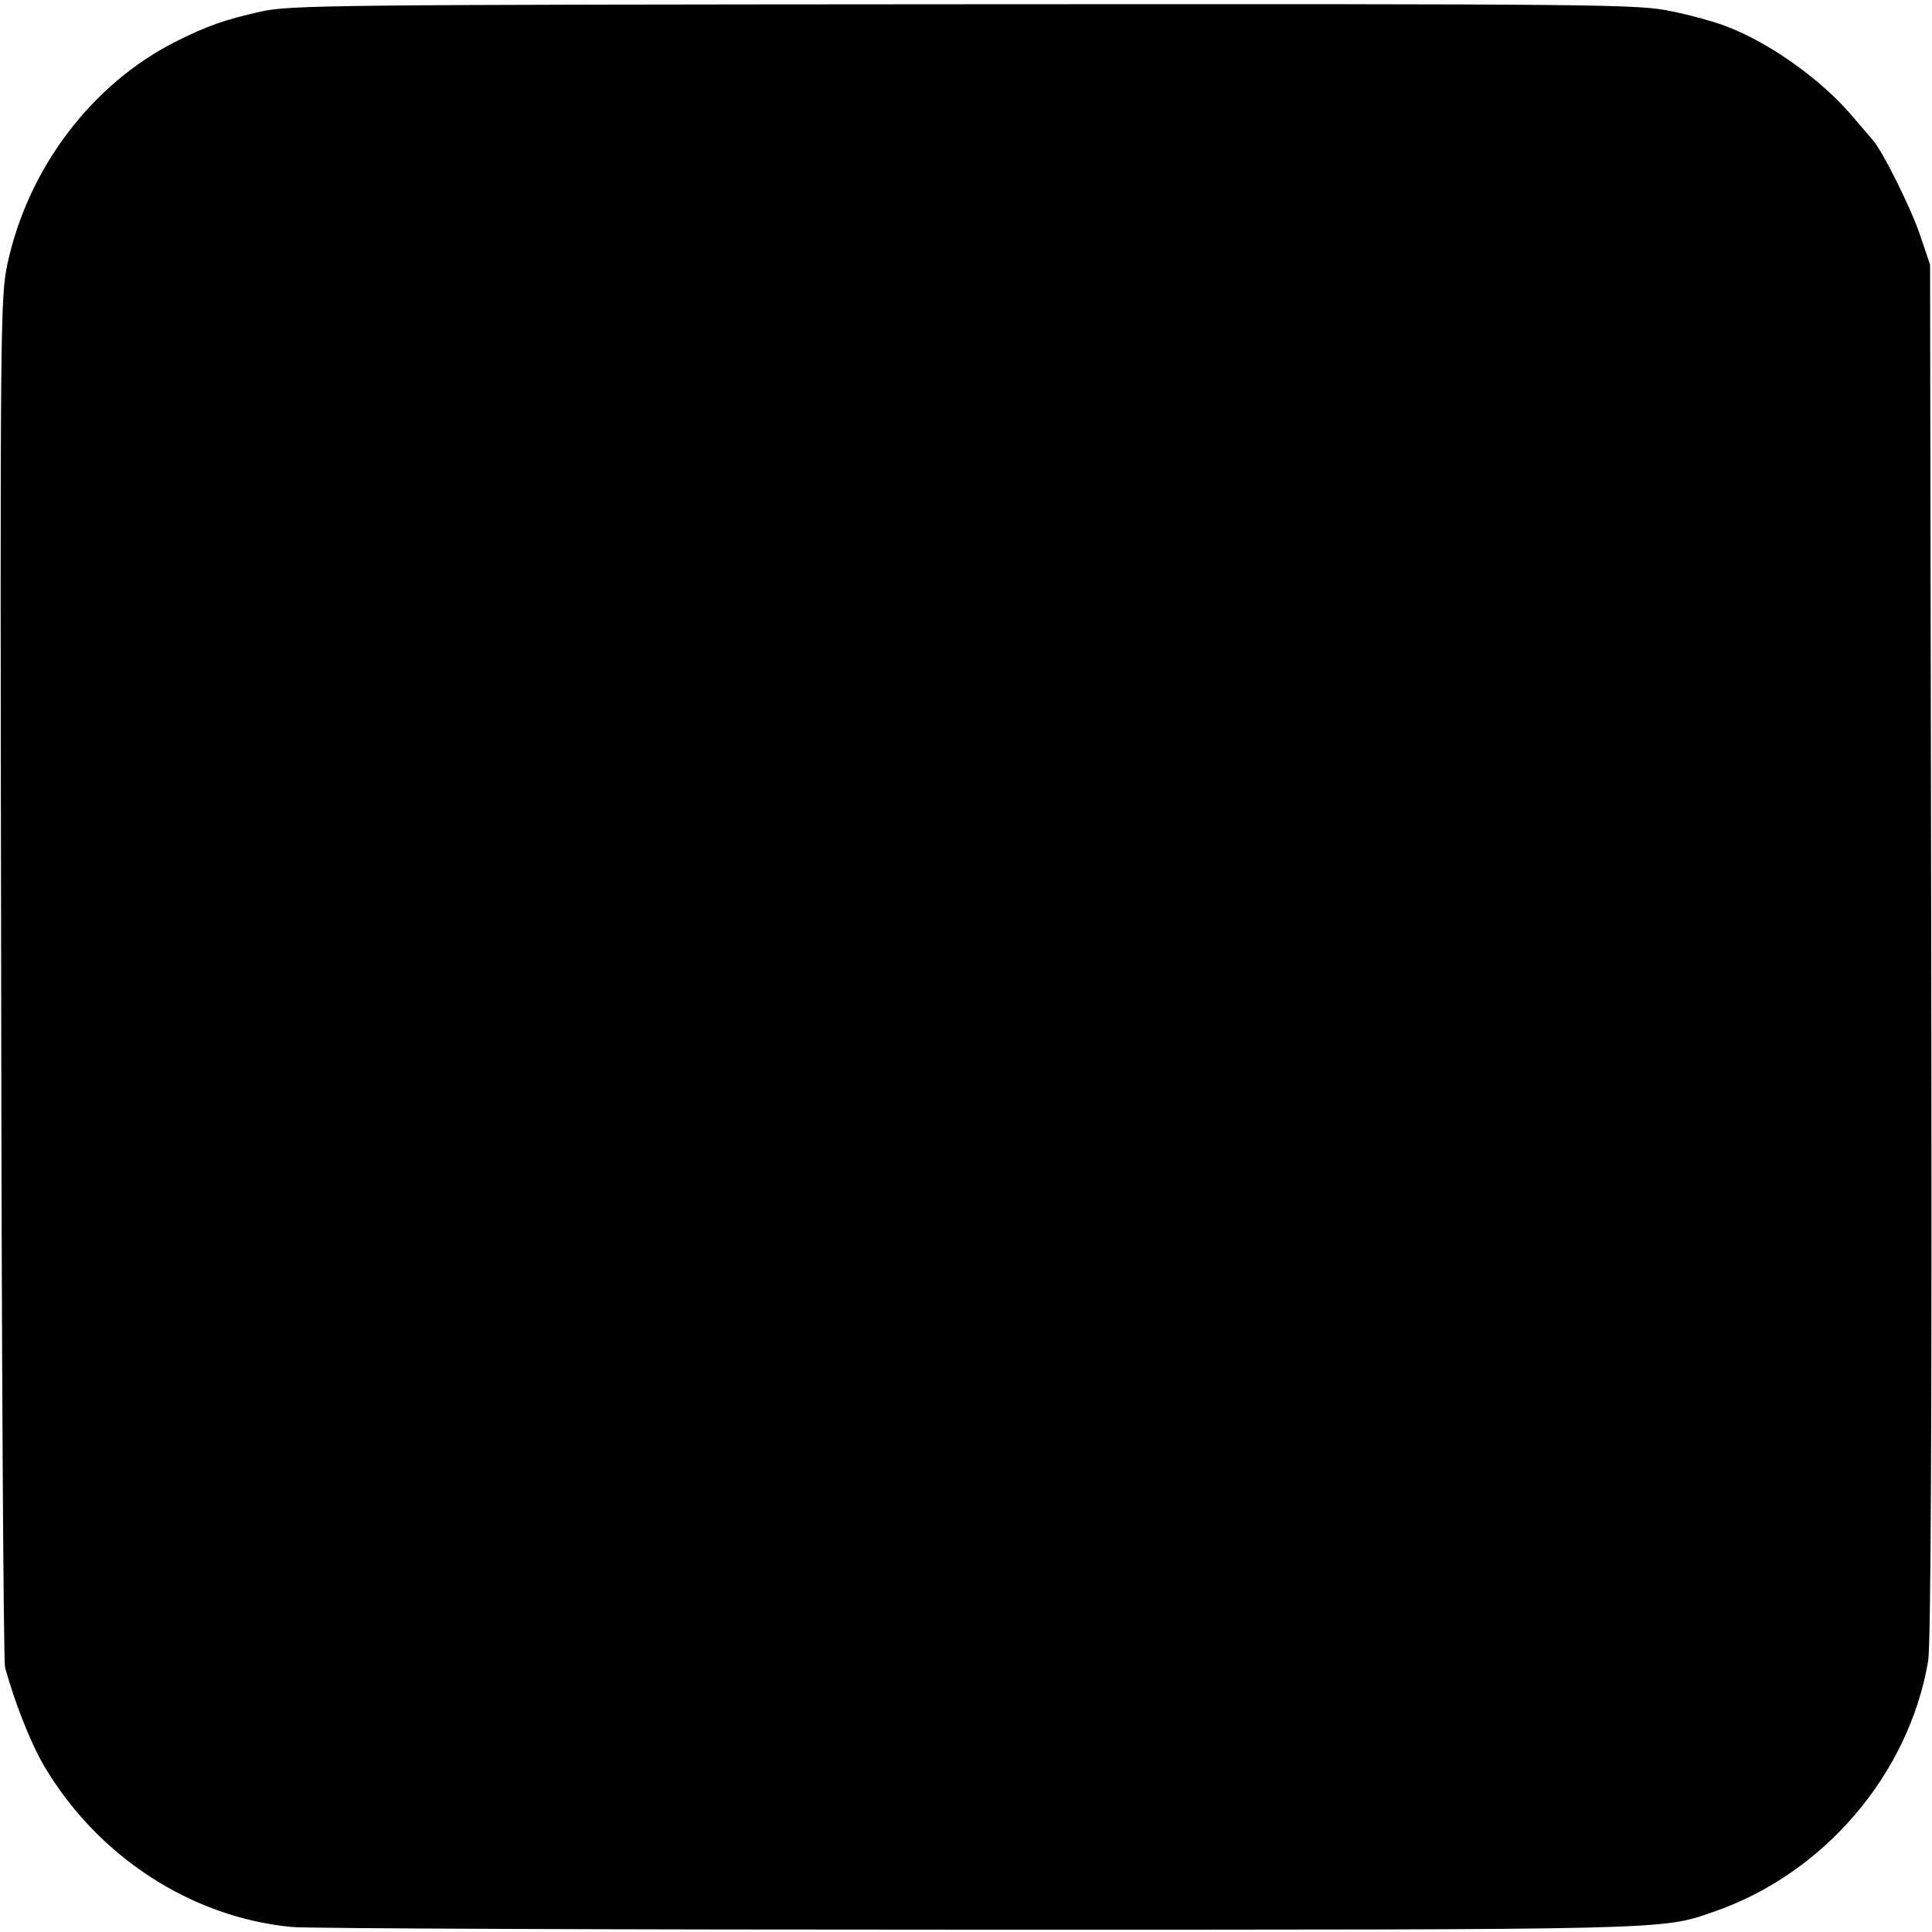 <?xml version="1.0" standalone="no"?>
<!DOCTYPE svg PUBLIC "-//W3C//DTD SVG 20010904//EN"
 "http://www.w3.org/TR/2001/REC-SVG-20010904/DTD/svg10.dtd">
<svg version="1.0" xmlns="http://www.w3.org/2000/svg"
 width="500pt" height="500pt" viewBox="0 0 500 500"
 preserveAspectRatio="xMidYMid meet">
<g transform="translate(0,500) scale(0.1,-0.1)"
fill="#000000" stroke="none">
<path d="M675 4970 c-94 -21 -139 -37 -221 -78 -217 -110 -382 -328 -435 -576
-18 -88 -19 -145 -16 -1846 1 -965 6 -1768 10 -1785 25 -91 65 -193 101 -255
138 -234 380 -392 641 -417 39 -4 837 -7 1775 -7 1801 0 1769 -1 1904 46 286
98 506 356 556 649 7 45 10 596 8 1839 l-3 1775 -26 77 c-25 73 -95 213 -121
244 -7 8 -31 36 -53 62 -79 94 -213 190 -325 233 -30 12 -95 30 -145 40 -86
18 -165 19 -1830 18 -1636 -1 -1745 -2 -1820 -19z"/>
</g>
</svg>
